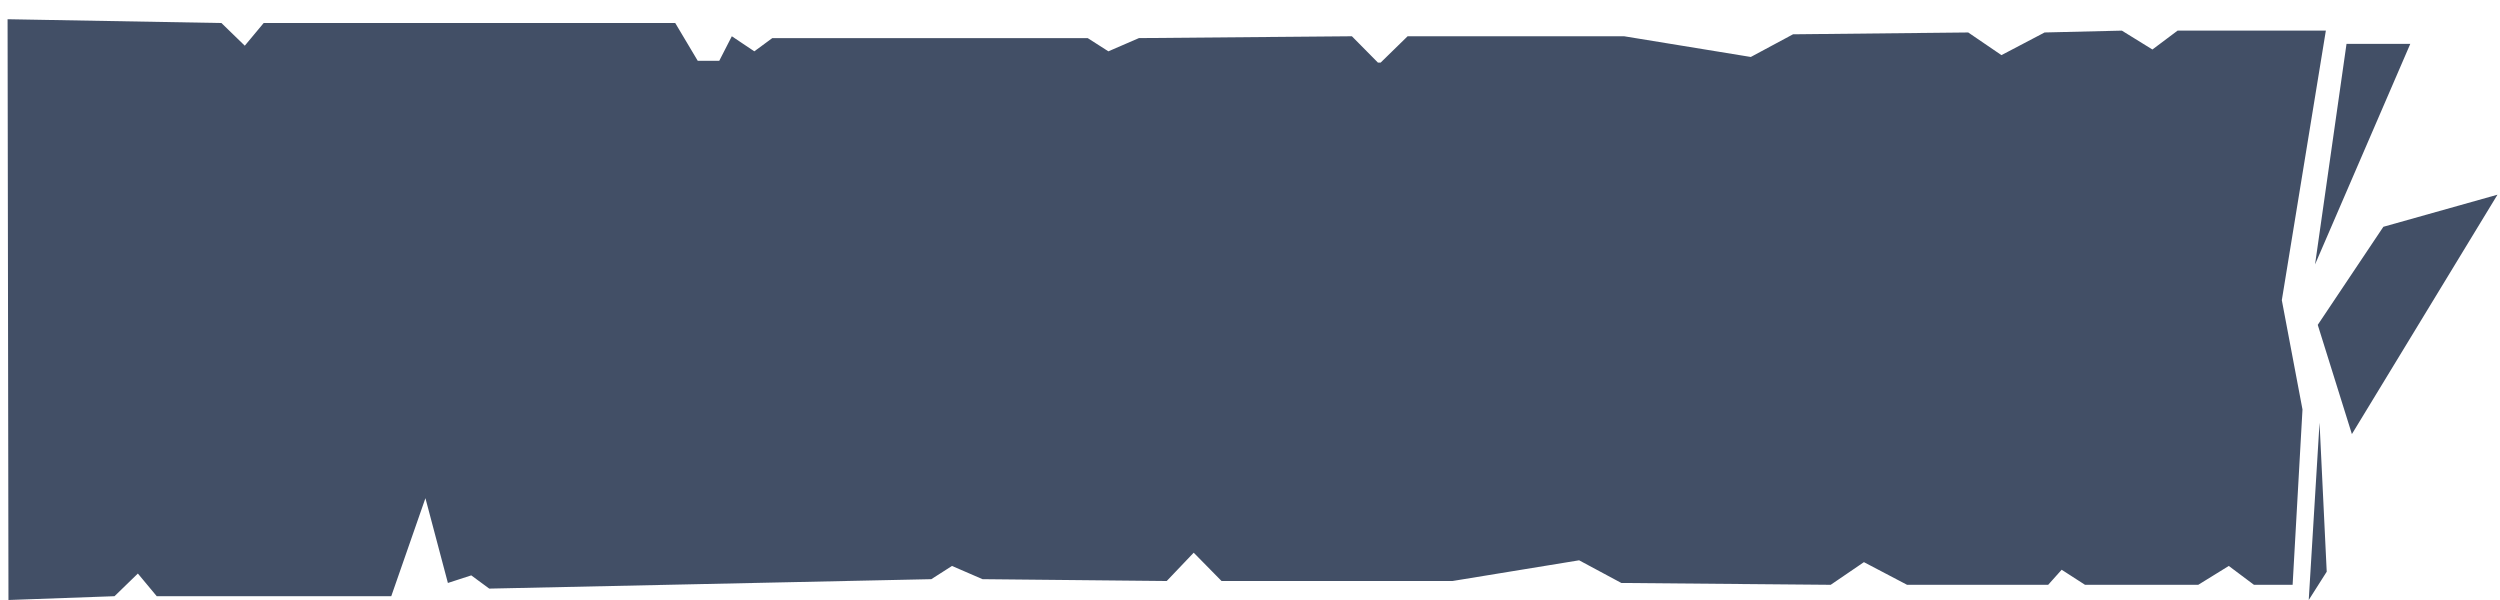 <svg width="250" height="60" viewBox="0 0 250 60" fill="none" xmlns="http://www.w3.org/2000/svg">
<path fill-rule="evenodd" clip-rule="evenodd" d="M0.758 1.935L0.846 60L11.451 59.62L13.787 57.353L15.673 59.62H39.126L42.542 49.818L44.79 58.297L47.126 57.537L48.925 58.861L93.132 57.917L95.199 56.594L98.253 57.917L116.672 58.101L119.37 55.27L122.155 58.101H145.245L157.912 56.03L162.134 58.297L183.07 58.481L186.392 56.214L190.708 58.481H204.817L206.166 56.974L208.502 58.481H219.825L222.879 56.594L225.396 58.481H229.262L230.249 40.947L228.182 30.018L232.585 3.063H217.758L215.241 4.95L212.187 3.063L204.461 3.247L200.145 5.513L196.822 3.247L179.303 3.43L175.081 5.697L162.414 3.626H140.761L138.063 6.261H137.794L135.189 3.626L113.892 3.81L110.838 5.133L108.77 3.81H77.23L75.431 5.133L73.183 3.626L71.927 6.077H69.772L67.524 2.303H26.366L24.479 4.57L22.143 2.303L0.758 1.923L0.758 1.935ZM230.874 60L232.672 57.17L231.954 42.271L230.874 59.988V60ZM231.505 26.441L241.029 4.386H234.652L231.505 26.441ZM231.773 32.481L235.189 43.41L249.748 19.469L238.337 22.679L231.779 32.481H231.773Z" fill="#424F66"/>
</svg>
